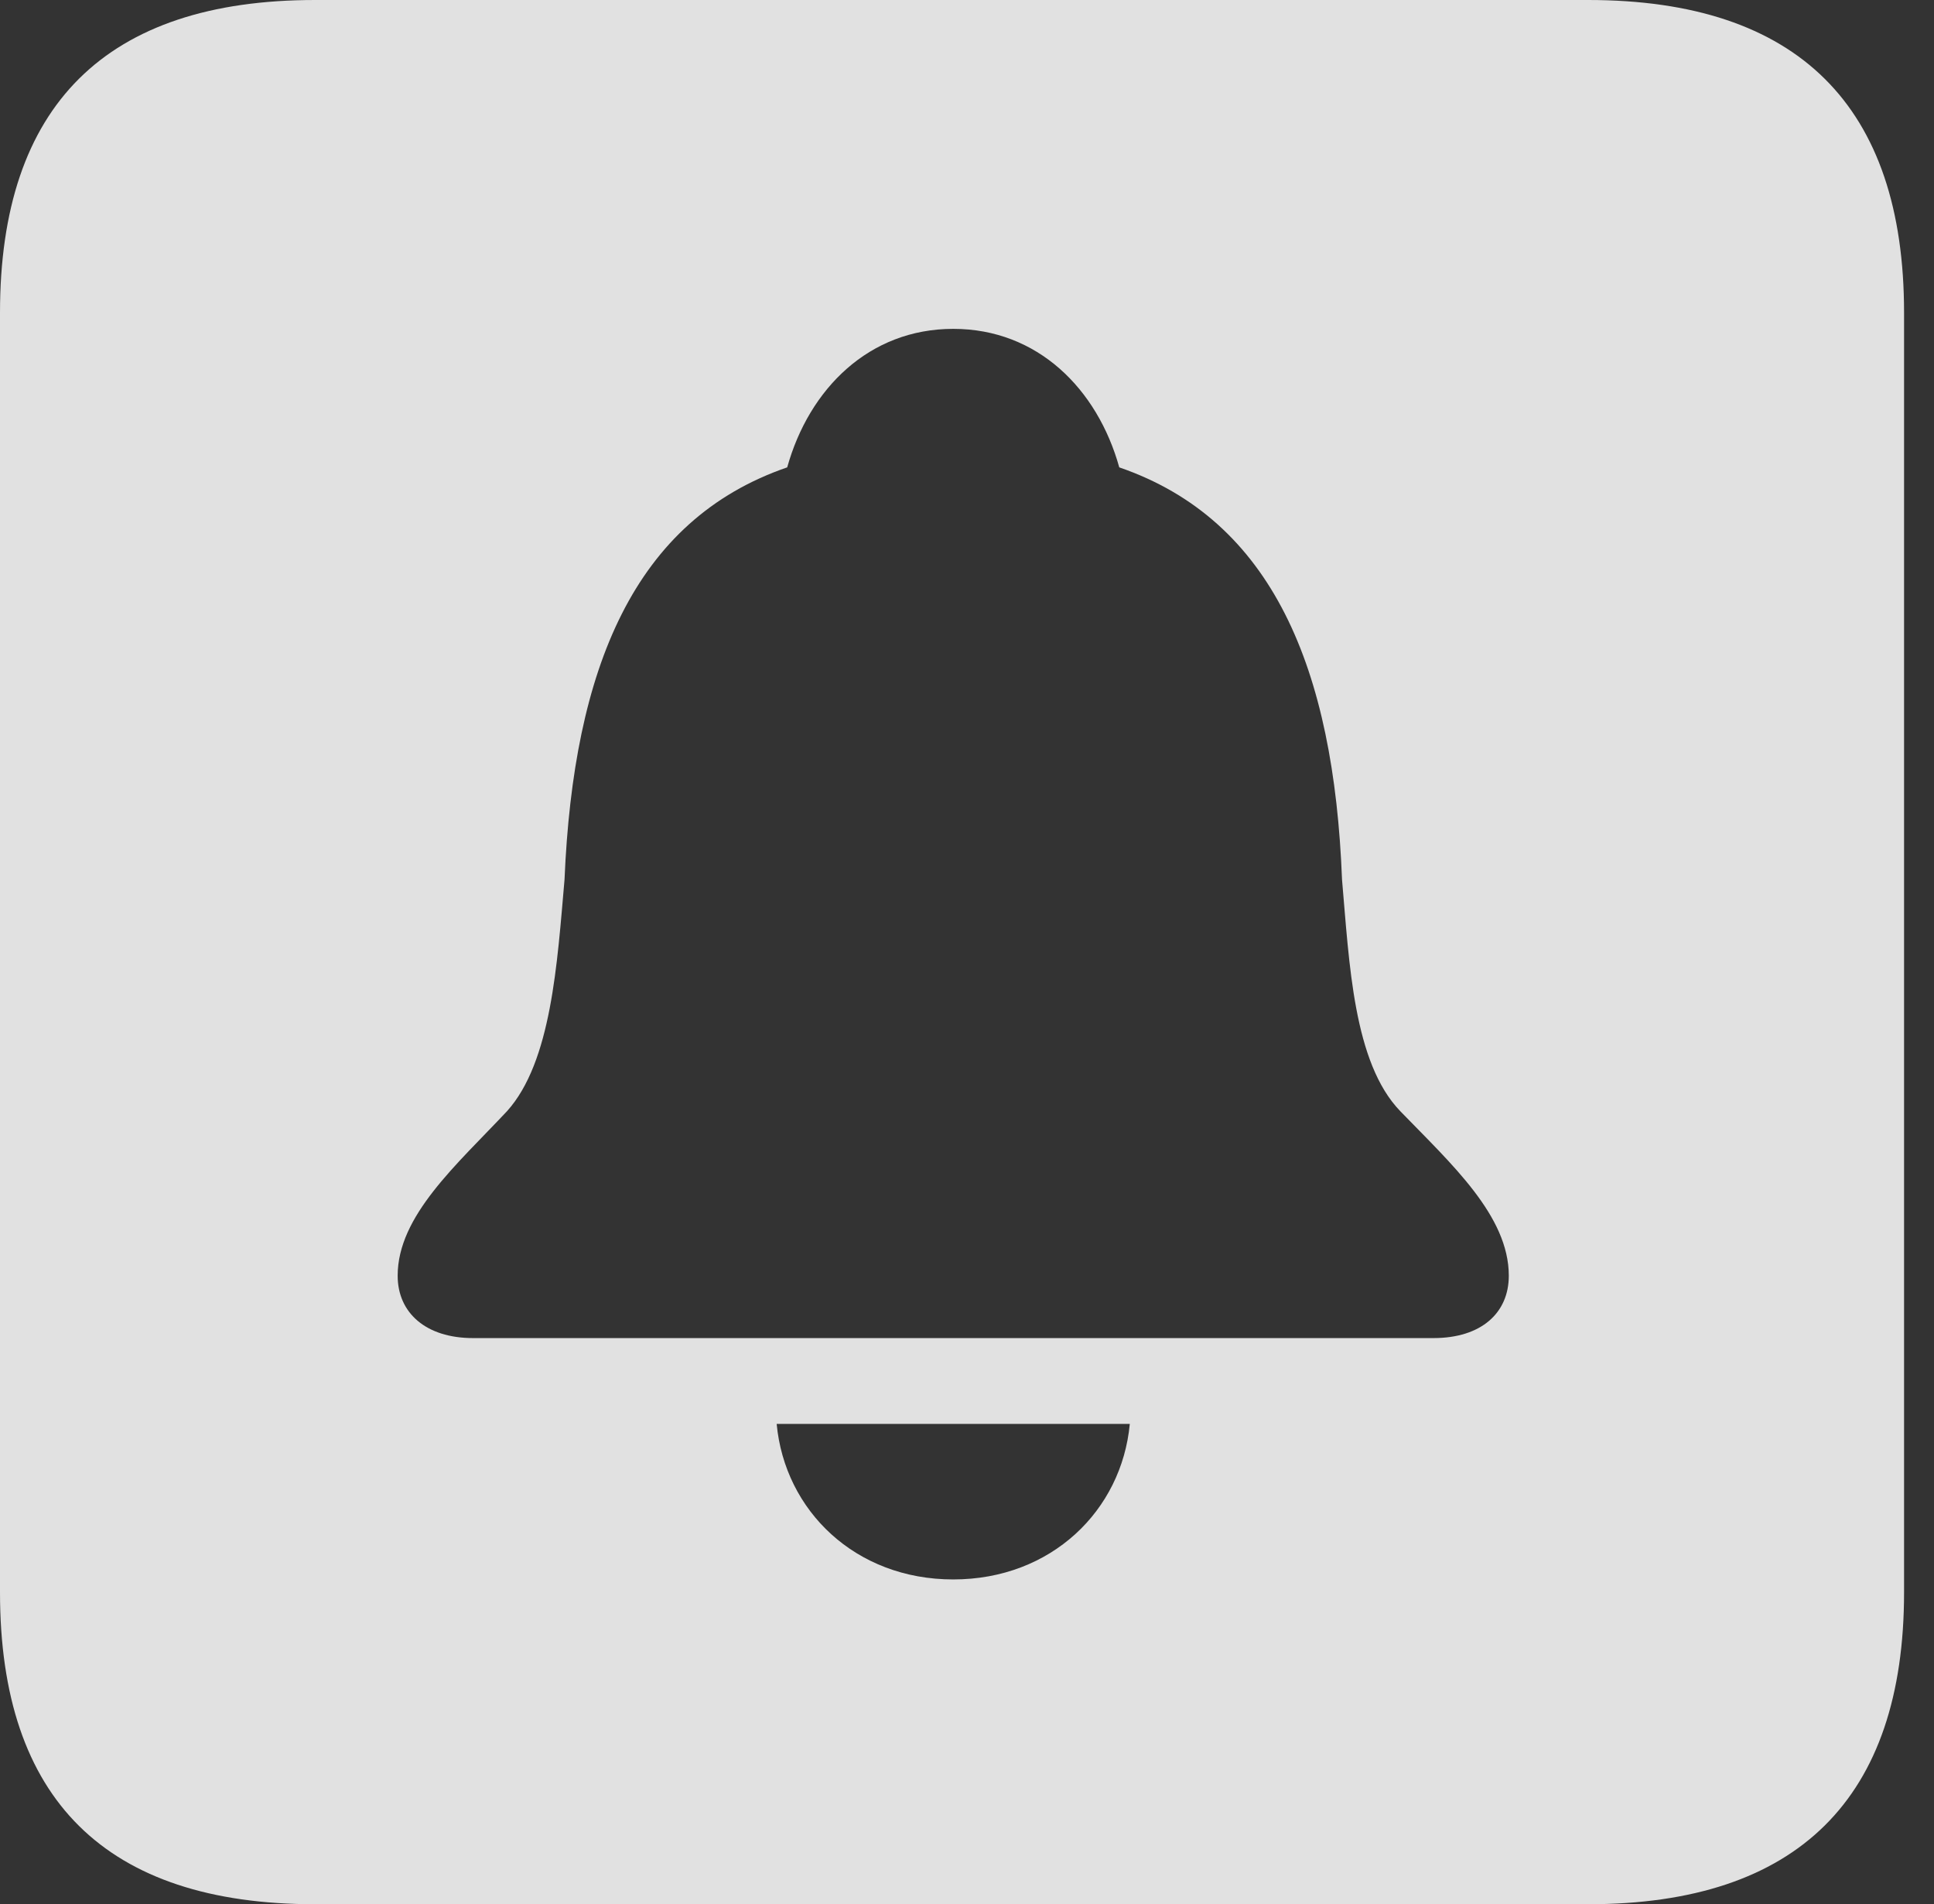 <?xml version="1.0" encoding="UTF-8"?>
<!--Generator: Apple Native CoreSVG 341-->
<!DOCTYPE svg
PUBLIC "-//W3C//DTD SVG 1.1//EN"
       "http://www.w3.org/Graphics/SVG/1.1/DTD/svg11.dtd">
<svg version="1.1" xmlns="http://www.w3.org/2000/svg" xmlns:xlink="http://www.w3.org/1999/xlink" viewBox="0 0 23.32 22.959">
 <rect x="0" y="0" width="23.32" height="22.959" fill="#333333" stroke="none"/>
 <g>
  <rect height="22.959" opacity="0" width="23.32" x="0" y="0"/>
  <path d="M22.959 3.77L22.959 19.199C22.959 21.68 21.68 22.959 19.15 22.959L3.799 22.959C1.279 22.959 0 21.699 0 19.199L0 3.77C0 1.27 1.279 0 3.799 0L19.15 0C21.68 0 22.959 1.279 22.959 3.77ZM9.365 17.168C9.463 18.213 10.312 19.043 11.494 19.043C12.676 19.043 13.525 18.213 13.623 17.168ZM9.492 5.635C7.646 6.27 6.914 8.057 6.807 10.605C6.719 11.611 6.65 12.803 6.113 13.398C5.508 14.043 4.795 14.658 4.795 15.381C4.795 15.83 5.137 16.133 5.703 16.133L17.285 16.133C17.861 16.133 18.193 15.83 18.193 15.381C18.193 14.658 17.5 14.033 16.885 13.398C16.318 12.812 16.27 11.611 16.182 10.605C16.084 8.057 15.342 6.27 13.496 5.635C13.232 4.688 12.51 3.965 11.494 3.965C10.479 3.965 9.756 4.688 9.492 5.635Z" fill="white" fill-opacity="0.85"/>
 </g>
</svg>
